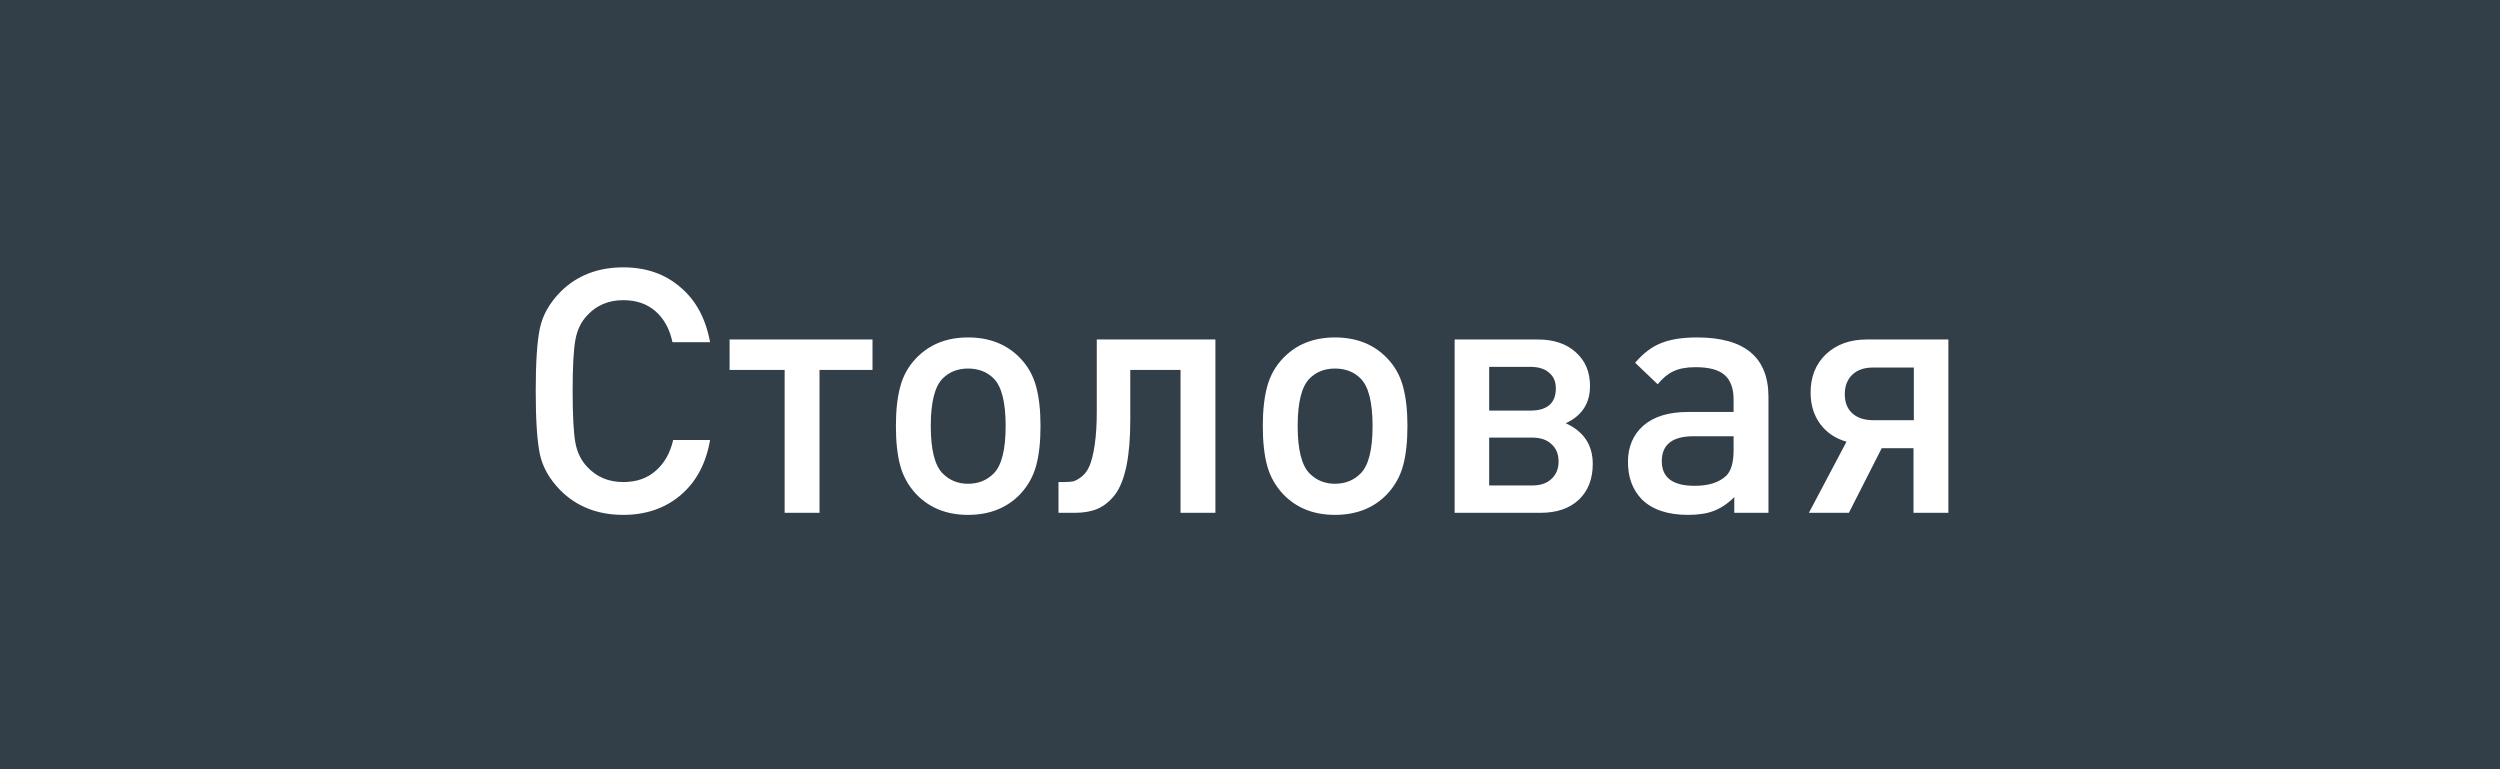 <svg width="117" height="36" viewBox="0 0 117 36" fill="none" xmlns="http://www.w3.org/2000/svg">
<rect width="117" height="36" fill="#323E48"/>
<path d="M33.232 20.592C33.04 21.701 32.576 22.565 31.84 23.184C31.115 23.792 30.224 24.096 29.168 24.096C27.973 24.096 26.992 23.712 26.224 22.944C25.712 22.421 25.392 21.856 25.264 21.248C25.136 20.629 25.072 19.648 25.072 18.304C25.072 16.96 25.136 15.984 25.264 15.376C25.392 14.757 25.712 14.187 26.224 13.664C26.992 12.896 27.973 12.512 29.168 12.512C30.235 12.512 31.125 12.821 31.84 13.44C32.565 14.048 33.029 14.907 33.232 16.016H31.472C31.344 15.408 31.083 14.928 30.688 14.576C30.293 14.224 29.787 14.048 29.168 14.048C28.485 14.048 27.925 14.283 27.488 14.752C27.2 15.051 27.013 15.435 26.928 15.904C26.843 16.363 26.8 17.163 26.8 18.304C26.8 19.445 26.843 20.251 26.928 20.72C27.013 21.179 27.2 21.557 27.488 21.856C27.925 22.325 28.485 22.56 29.168 22.56C29.787 22.56 30.293 22.384 30.688 22.032C31.093 21.68 31.365 21.2 31.504 20.592H33.232ZM40.833 17.312H38.353V24H36.721V17.312H34.145V15.888H40.833V17.312ZM48.696 19.936C48.696 20.683 48.626 21.307 48.488 21.808C48.349 22.309 48.098 22.752 47.736 23.136C47.117 23.776 46.306 24.096 45.304 24.096C44.312 24.096 43.506 23.776 42.888 23.136C42.525 22.752 42.274 22.309 42.136 21.808C41.997 21.307 41.928 20.683 41.928 19.936C41.928 19.2 41.997 18.581 42.136 18.08C42.274 17.568 42.525 17.125 42.888 16.752C43.506 16.112 44.312 15.792 45.304 15.792C46.306 15.792 47.117 16.112 47.736 16.752C48.098 17.125 48.349 17.568 48.488 18.08C48.626 18.581 48.696 19.2 48.696 19.936ZM46.504 22.16C46.877 21.787 47.064 21.045 47.064 19.936C47.064 18.827 46.877 18.085 46.504 17.712C46.194 17.403 45.794 17.248 45.304 17.248C44.824 17.248 44.429 17.403 44.12 17.712C43.746 18.085 43.56 18.827 43.56 19.936C43.56 21.045 43.746 21.787 44.12 22.16C44.44 22.48 44.834 22.64 45.304 22.64C45.784 22.64 46.184 22.48 46.504 22.16ZM56.881 24H55.249V17.312H52.897V19.664C52.897 20.507 52.838 21.216 52.721 21.792C52.603 22.368 52.428 22.816 52.193 23.136C51.958 23.445 51.686 23.669 51.377 23.808C51.078 23.936 50.721 24 50.305 24H49.537V22.56H49.793C49.964 22.56 50.108 22.549 50.225 22.528C50.342 22.496 50.475 22.421 50.625 22.304C50.785 22.176 50.907 22.005 50.993 21.792C51.089 21.568 51.169 21.243 51.233 20.816C51.297 20.379 51.329 19.861 51.329 19.264V15.888H56.881V24ZM65.868 19.936C65.868 20.683 65.798 21.307 65.659 21.808C65.521 22.309 65.27 22.752 64.907 23.136C64.289 23.776 63.478 24.096 62.475 24.096C61.483 24.096 60.678 23.776 60.059 23.136C59.697 22.752 59.446 22.309 59.307 21.808C59.169 21.307 59.099 20.683 59.099 19.936C59.099 19.2 59.169 18.581 59.307 18.08C59.446 17.568 59.697 17.125 60.059 16.752C60.678 16.112 61.483 15.792 62.475 15.792C63.478 15.792 64.289 16.112 64.907 16.752C65.27 17.125 65.521 17.568 65.659 18.08C65.798 18.581 65.868 19.2 65.868 19.936ZM63.675 22.16C64.049 21.787 64.236 21.045 64.236 19.936C64.236 18.827 64.049 18.085 63.675 17.712C63.366 17.403 62.966 17.248 62.475 17.248C61.995 17.248 61.601 17.403 61.291 17.712C60.918 18.085 60.731 18.827 60.731 19.936C60.731 21.045 60.918 21.787 61.291 22.16C61.611 22.48 62.006 22.64 62.475 22.64C62.956 22.64 63.355 22.48 63.675 22.16ZM74.541 21.712C74.541 22.416 74.323 22.976 73.885 23.392C73.448 23.797 72.851 24 72.093 24H68.077V15.888H71.965C72.712 15.888 73.304 16.085 73.741 16.48C74.189 16.875 74.413 17.403 74.413 18.064C74.413 18.875 74.035 19.456 73.277 19.808C74.12 20.192 74.541 20.827 74.541 21.712ZM72.813 18.176C72.813 17.856 72.707 17.611 72.493 17.44C72.291 17.259 71.997 17.168 71.613 17.168H69.693V19.216H71.613C72.413 19.216 72.813 18.869 72.813 18.176ZM72.941 21.6C72.941 21.248 72.829 20.976 72.605 20.784C72.392 20.581 72.093 20.48 71.709 20.48H69.693V22.72H71.709C72.093 22.72 72.392 22.619 72.605 22.416C72.829 22.213 72.941 21.941 72.941 21.6ZM82.764 24H81.164V23.264C80.865 23.563 80.551 23.776 80.22 23.904C79.9 24.032 79.495 24.096 79.004 24.096C78.044 24.096 77.319 23.851 76.828 23.36C76.401 22.912 76.188 22.331 76.188 21.616C76.188 20.912 76.428 20.347 76.908 19.92C77.399 19.493 78.097 19.28 79.004 19.28H81.132V18.704C81.132 18.181 80.993 17.797 80.716 17.552C80.439 17.307 79.985 17.184 79.356 17.184C78.929 17.184 78.583 17.248 78.316 17.376C78.06 17.493 77.815 17.696 77.58 17.984L76.524 16.976C76.897 16.539 77.297 16.235 77.724 16.064C78.161 15.883 78.727 15.792 79.42 15.792C81.649 15.792 82.764 16.72 82.764 18.576V24ZM81.132 21.072V20.416H79.26C78.268 20.416 77.772 20.805 77.772 21.584C77.772 22.352 78.284 22.736 79.308 22.736C79.959 22.736 80.449 22.581 80.78 22.272C81.015 22.048 81.132 21.648 81.132 21.072ZM89.568 19.664V17.2H87.664C87.248 17.2 86.923 17.312 86.688 17.536C86.454 17.76 86.336 18.064 86.336 18.448C86.336 18.832 86.454 19.131 86.688 19.344C86.923 19.557 87.248 19.664 87.664 19.664H89.568ZM86.528 24H84.656L86.416 20.672C85.894 20.523 85.483 20.245 85.184 19.84C84.886 19.435 84.736 18.944 84.736 18.368C84.736 17.632 84.976 17.035 85.456 16.576C85.947 16.117 86.582 15.888 87.36 15.888H91.184V24H89.552V20.976H88.064L86.528 24Z" fill="white"/>
</svg>
